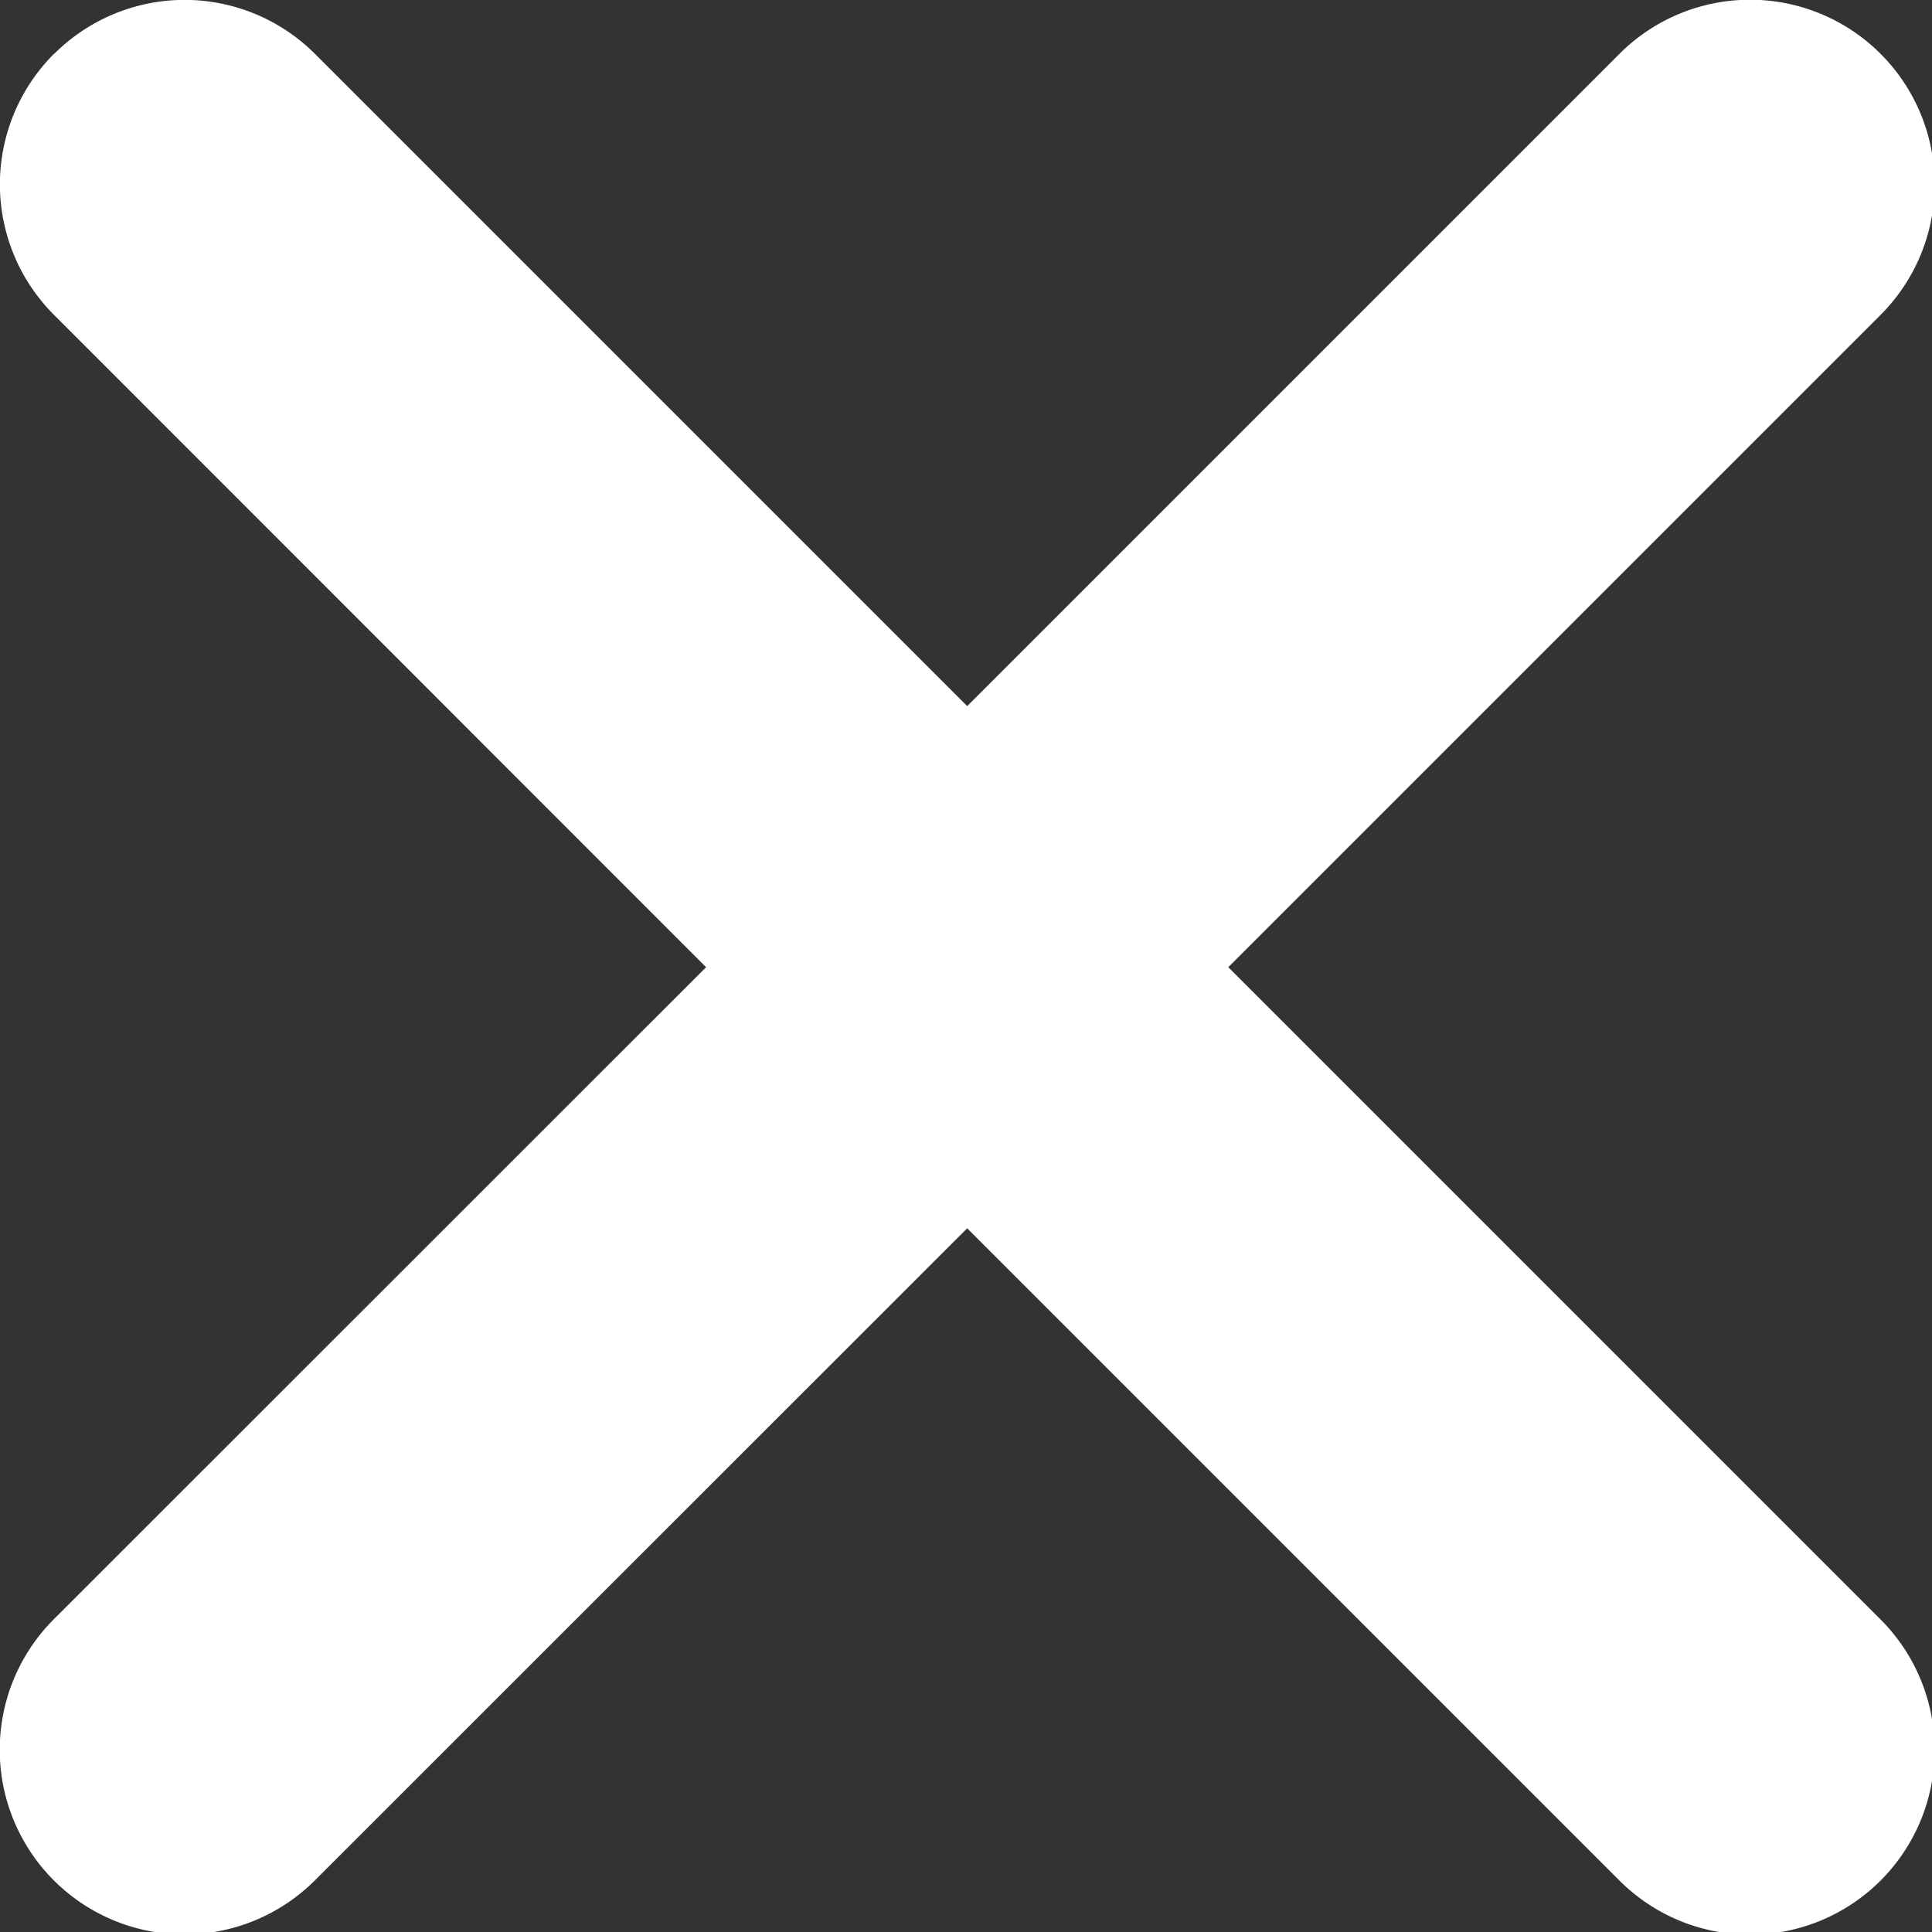 <svg xmlns="http://www.w3.org/2000/svg" width="17.019" height="17.019" viewBox="0 0 17.019 17.019">
  <rect x="0" y="0" width="17.019" height="17.019" fill="#333333" stroke="none"/>
  <path id="ep_close-bold" d="M4.956,4.956a1.625,1.625,0,0,1,2.3,0L13,10.7l5.746-5.746a1.625,1.625,0,0,1,2.3,2.3L15.3,13l5.746,5.746a1.625,1.625,0,0,1-2.3,2.3L13,15.3,7.254,21.044a1.625,1.625,0,0,1-2.3-2.3L10.7,13,4.956,7.254a1.625,1.625,0,0,1,0-2.3Z" transform="translate(-4.48 -4.48)" fill="#fff"/>
</svg>
